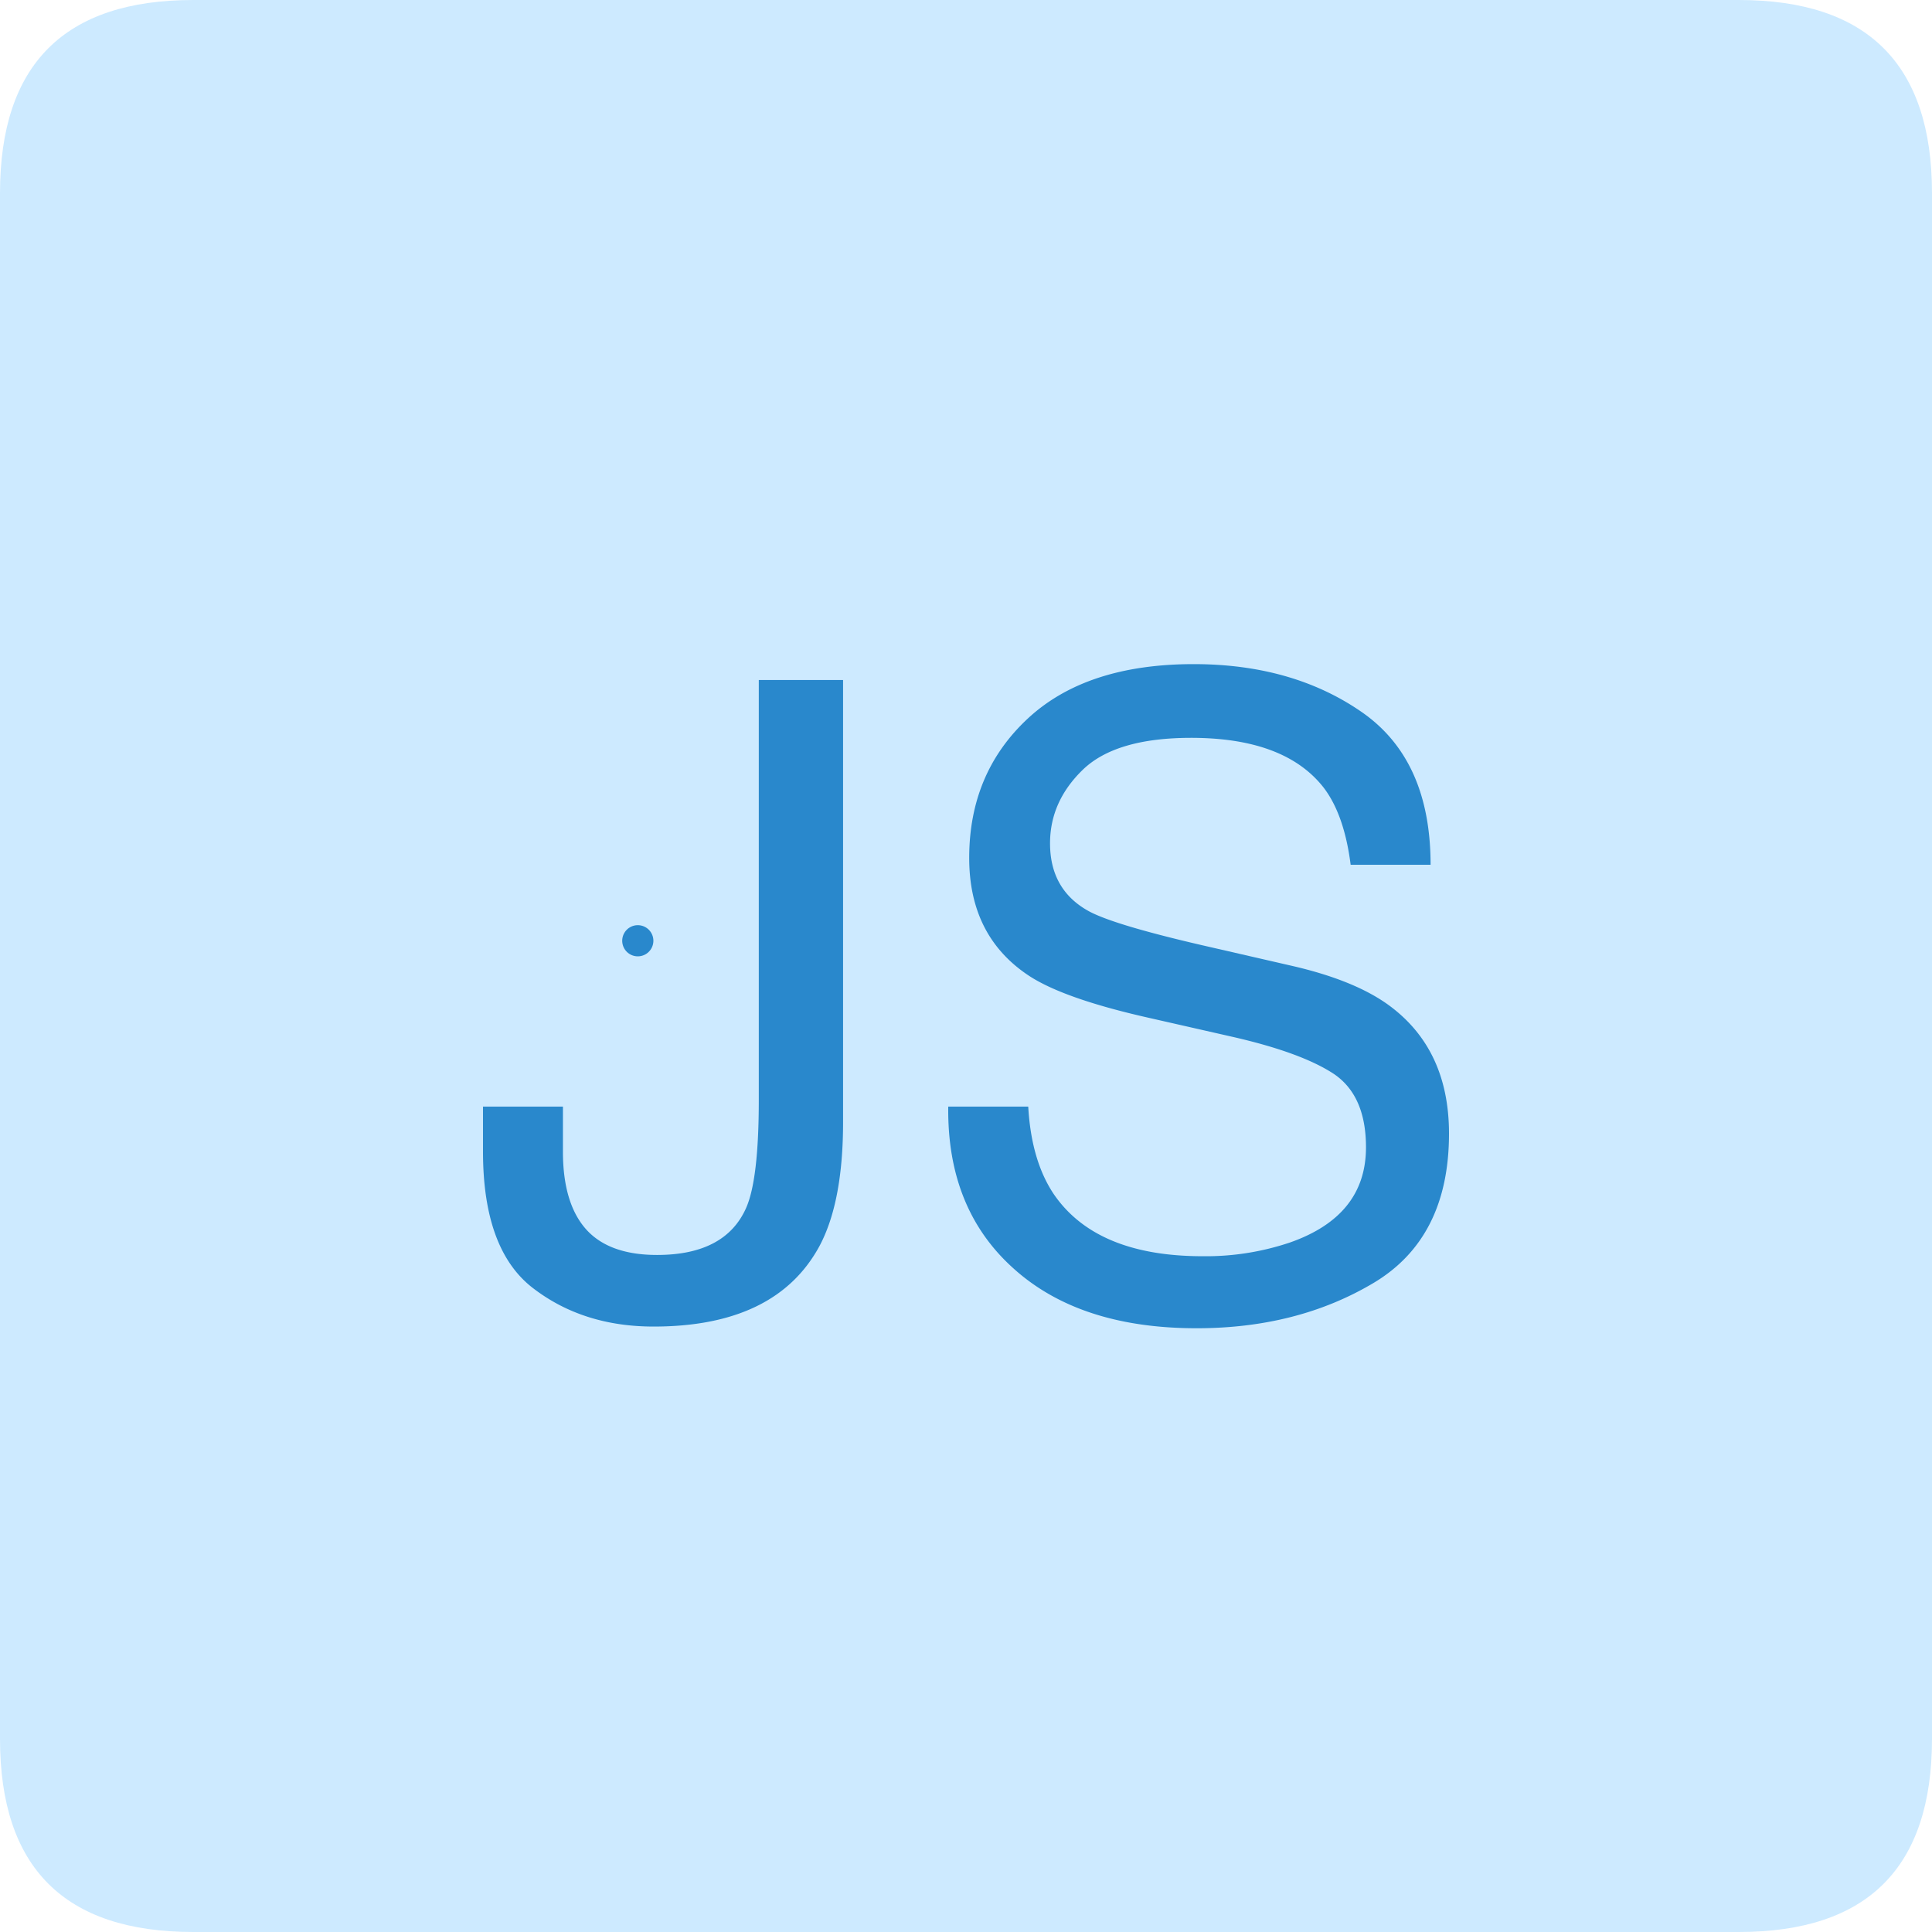 <?xml version="1.0" standalone="no"?><!DOCTYPE svg PUBLIC "-//W3C//DTD SVG 1.1//EN" "http://www.w3.org/Graphics/SVG/1.1/DTD/svg11.dtd"><svg t="1726760422303" class="icon" viewBox="0 0 1024 1024" version="1.1" xmlns="http://www.w3.org/2000/svg" p-id="64701" width="32" height="32" xmlns:xlink="http://www.w3.org/1999/xlink"><path d="M0 0m102.4 0l819.2 0q102.4 0 102.4 102.4l0 819.2q0 102.4-102.4 102.4l-819.2 0q-102.4 0-102.4-102.4l0-819.2q0-102.4 102.4-102.4Z" fill="#CDEAFF" p-id="64702"></path><path d="M346.432 703.104c43.2 0 72.544-14.24 87.936-42.72 8.32-15.616 12.48-37.504 12.48-65.696v-234.272h-44.672v222.464c0 28.16-2.24 47.36-6.784 57.504-7.392 16.512-23.136 24.768-47.136 24.768-17.088 0-29.664-4.608-37.76-13.76-8.064-9.152-12.128-22.848-12.128-41.024v-23.84H256v23.84c0 34.688 8.832 58.816 26.528 72.384 17.664 13.568 38.976 20.352 63.904 20.352z m287.84 0.896c35.52 0 66.688-7.968 93.504-23.872 26.816-15.904 40.224-42.336 40.224-79.296 0-29.696-10.56-52.352-31.744-67.936-12.224-8.96-29.6-16-52.128-21.12l-46.688-10.72c-31.424-7.264-51.584-13.312-60.48-18.176-13.632-7.552-20.416-19.52-20.416-35.904 0-14.848 5.824-27.84 17.44-39.072 11.648-11.2 30.752-16.832 57.344-16.832 32.96 0 56.288 8.736 70.048 26.144 7.392 9.536 12.224 23.264 14.496 41.12h42.368c0-37.12-12.16-64.096-36.576-80.992S667.584 352 632.704 352c-37.952 0-67.264 9.6-87.968 28.864-20.672 19.232-31.04 43.84-31.04 73.856 0 27.712 10.56 48.544 31.744 62.496 12.224 8 33.088 15.36 62.56 22.048l45.088 10.24c24.48 5.568 42.464 12.16 53.952 19.744 11.328 7.712 16.96 20.672 16.96 38.848 0 24.256-13.44 41.056-40.32 50.464a139.68 139.68 0 0 1-46.24 7.264c-37.76 0-64.128-11.072-79.104-33.184-7.84-11.84-12.288-27.2-13.344-46.112h-42.4c-0.448 36.032 11.04 64.608 34.464 85.664 23.424 21.216 55.808 31.808 97.216 31.808z" fill="#2988CC" p-id="64703"></path><path d="M329.792 498.624a8.256 8.256 0 0 0 16.512 0 8.256 8.256 0 0 0-16.512 0z" fill="#2988CC" p-id="64704"></path></svg>